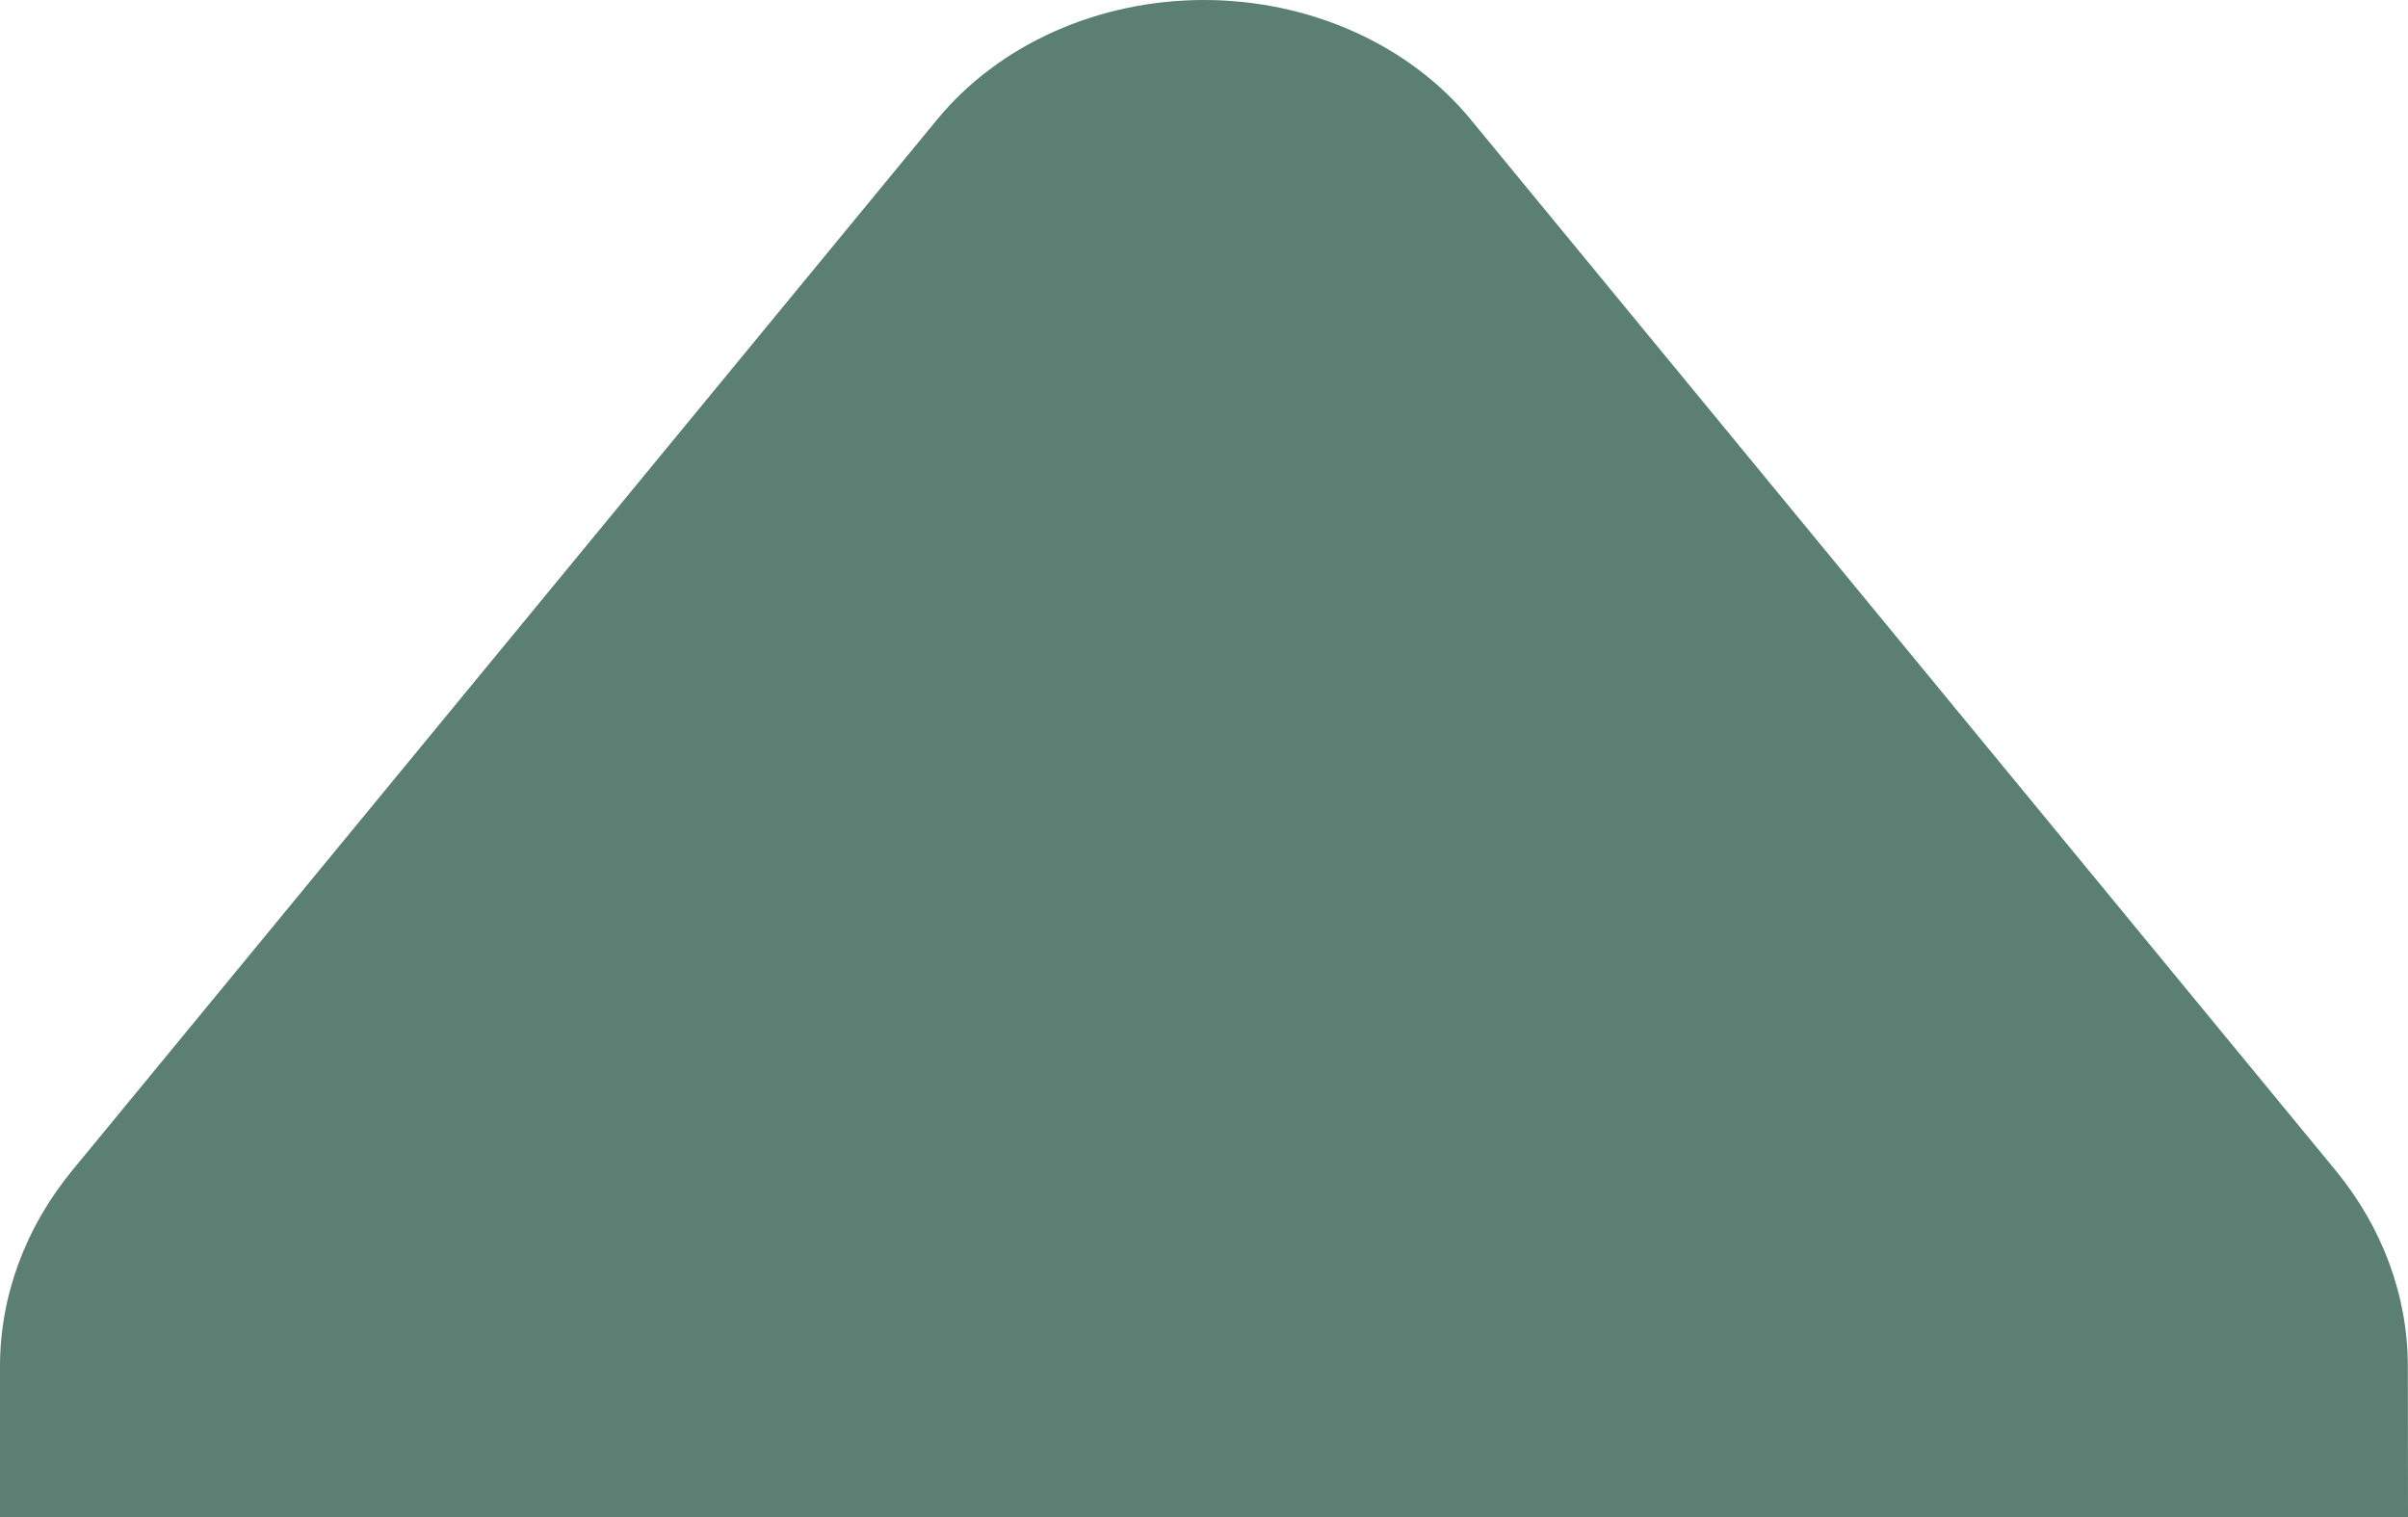 <svg width="730" height="460" viewBox="0 0 730 460" fill="none" xmlns="http://www.w3.org/2000/svg">
<path d="M730 460L-3.38551e-05 460L-2.98557e-05 414.252C-0.001 392.914 7.673 372.113 21.942 354.781L284.155 36.168C293.368 24.975 305.504 15.857 319.559 9.568C333.614 3.279 349.183 -0.001 364.979 9.19859e-06C380.775 -0.002 396.345 3.277 410.4 9.567C424.455 15.856 436.591 24.975 445.804 36.168L708.016 354.781C722.282 372.114 729.953 392.915 729.948 414.253L730 460Z" fill="#5B8073"/>
</svg>
